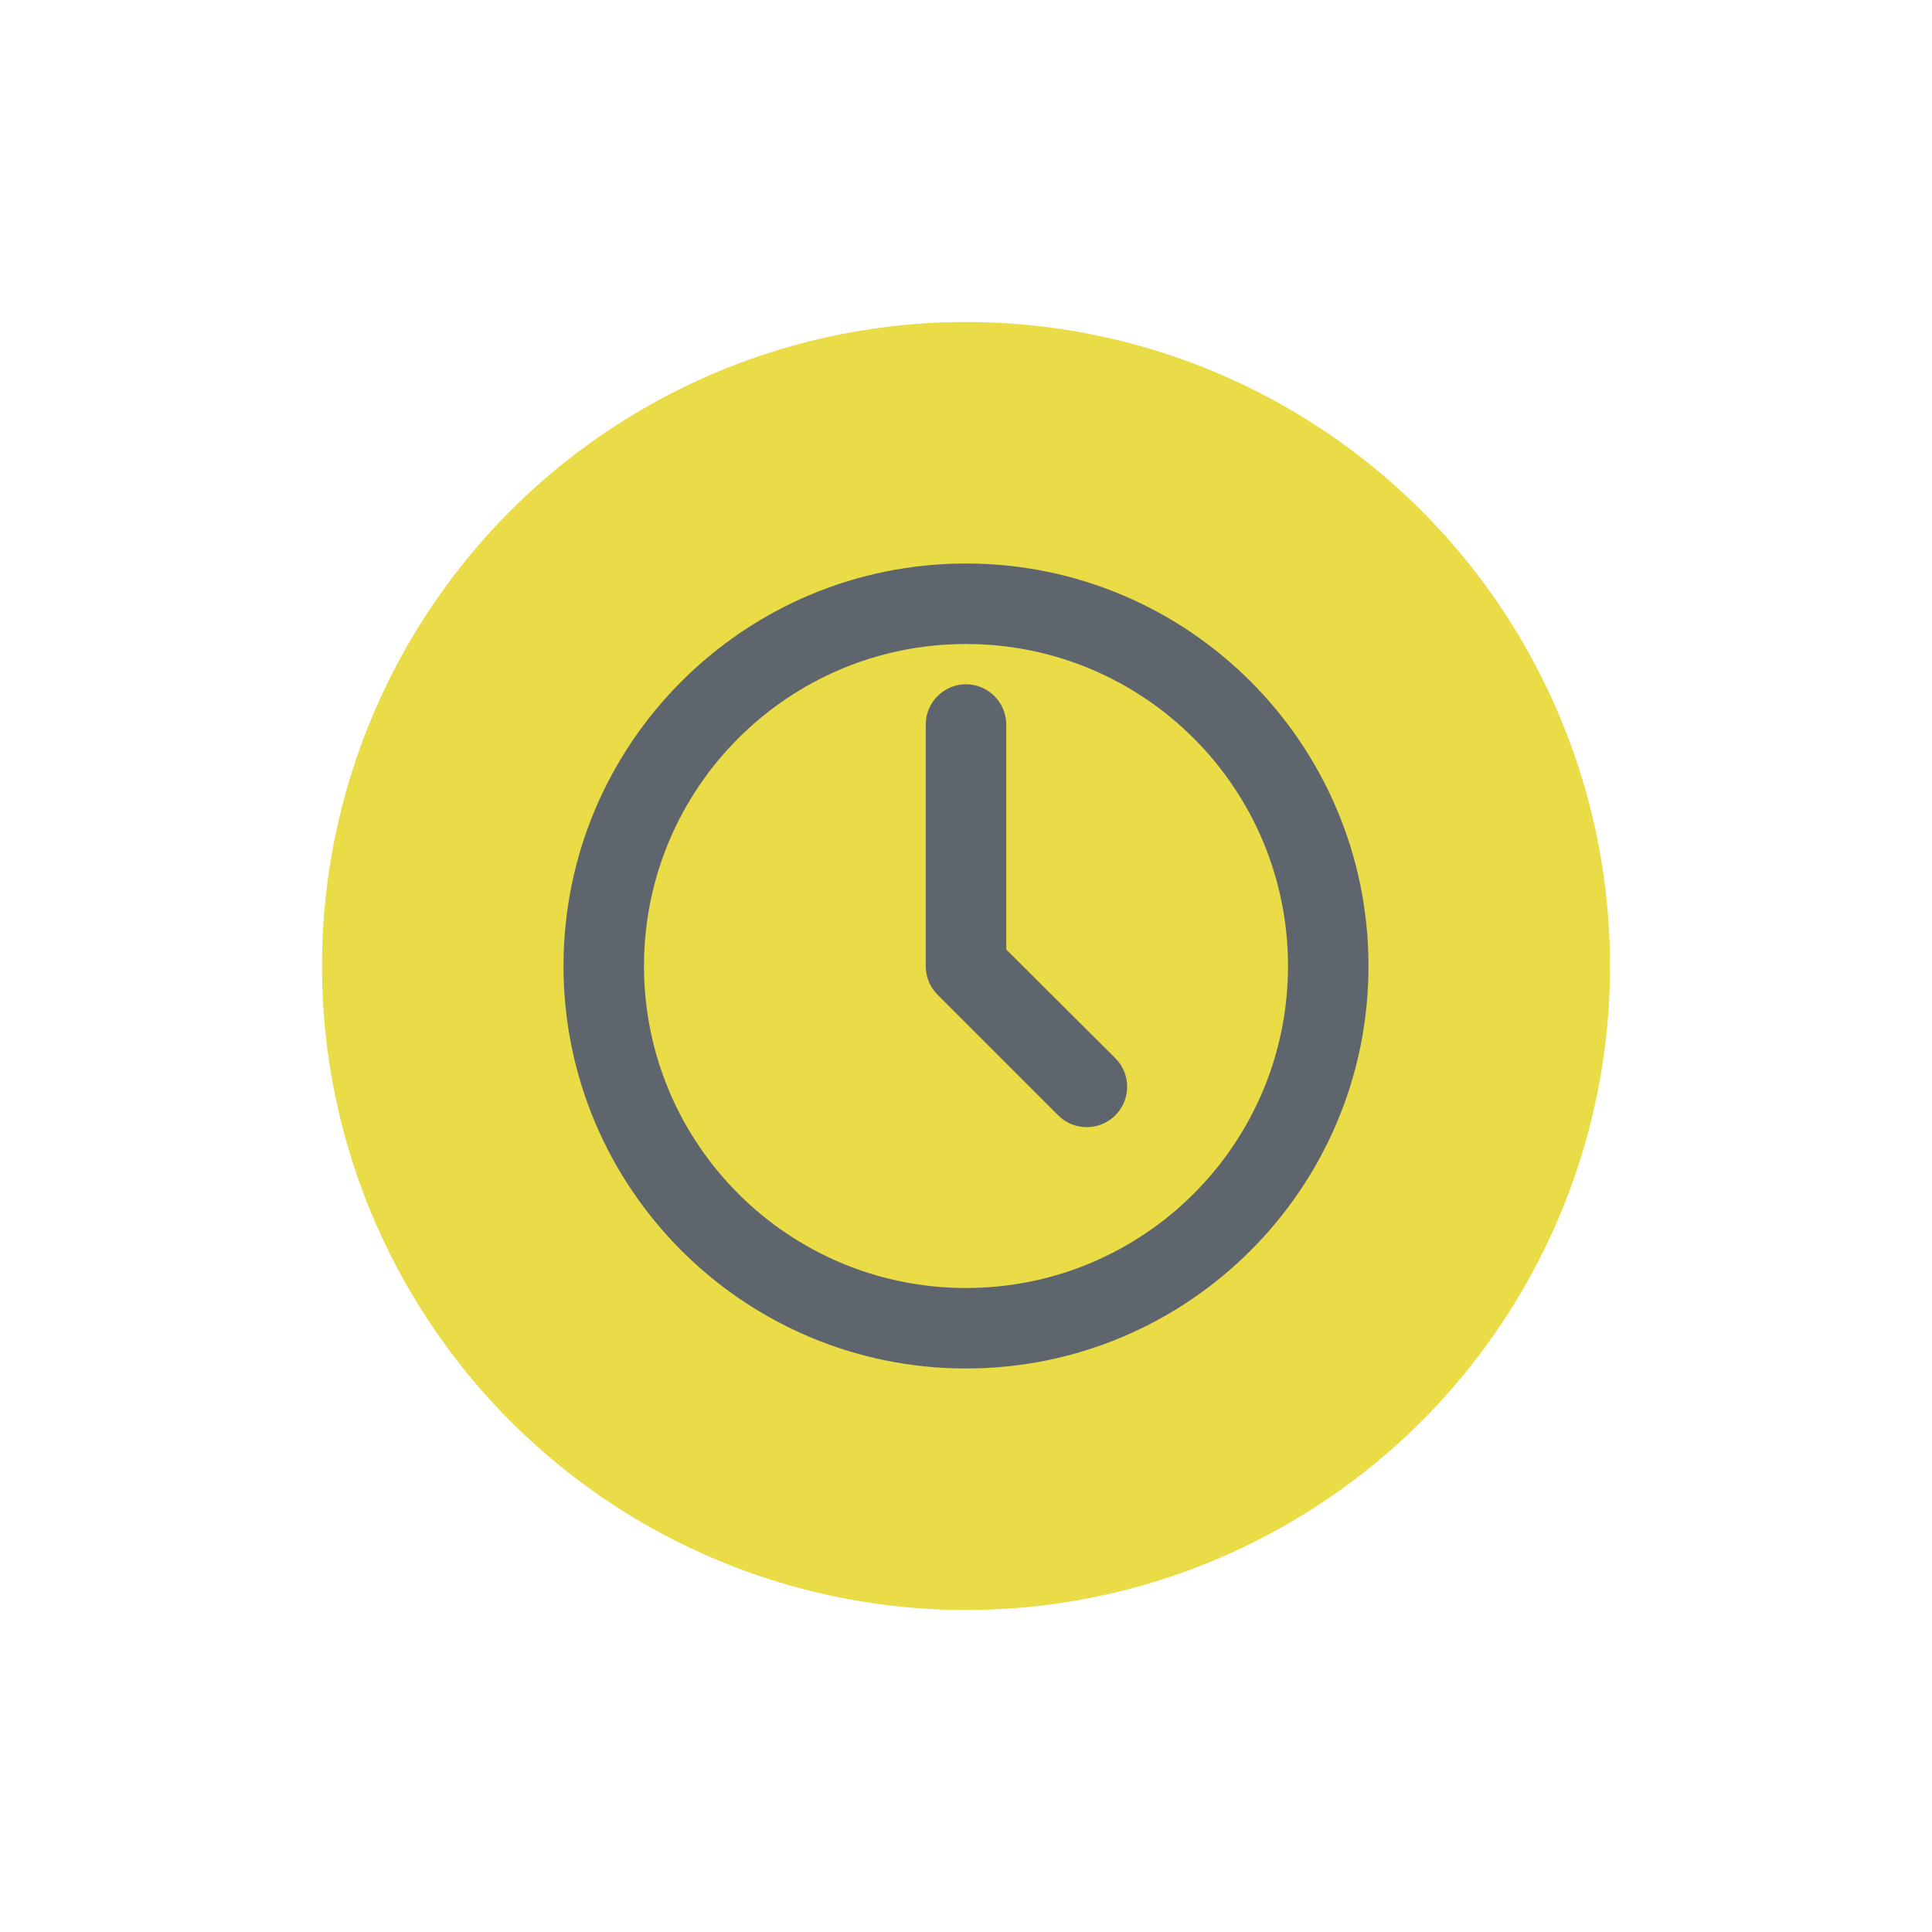 <?xml version="1.0" encoding="UTF-8"?>
<svg width="24px" height="24px" viewBox="0 0 24 24" version="1.1" xmlns="http://www.w3.org/2000/svg" xmlns:xlink="http://www.w3.org/1999/xlink">
    <!-- Generator: Sketch 48.2 (47327) - http://www.bohemiancoding.com/sketch -->
    <title>@Status/Pending</title>
    <desc>Created with Sketch.</desc>
    <defs></defs>
    <g id="Symbols" stroke="none" stroke-width="1" fill="none" fill-rule="evenodd">
        <g id="@Status/Pending">
            <circle id="Oval" fill="#EADC47" cx="12" cy="12" r="8"></circle>
            <path d="M12.5,11.795 L12.5,9 C12.5,8.725 12.275,8.5 12,8.5 C11.725,8.5 11.5,8.725 11.5,9 L11.5,12 C11.5,12.14 11.555,12.265 11.645,12.355 L13.145,13.855 C13.341,14.051 13.659,14.051 13.855,13.855 C14.051,13.659 14.051,13.341 13.855,13.145 L12.5,11.795 Z M12,7 C9.24,7 7,9.24 7,12 C7,14.76 9.24,17 12,17 C14.76,17 17,14.76 17,12 C17,9.24 14.76,7 12,7 Z M12,16 C9.79,16 8,14.21 8,12 C8,9.79 9.79,8 12,8 C14.21,8 16,9.79 16,12 C16,14.21 14.21,16 12,16 Z" id="Shape" fill="#5F656C" fill-rule="nonzero"></path>
        </g>
    </g>
</svg>